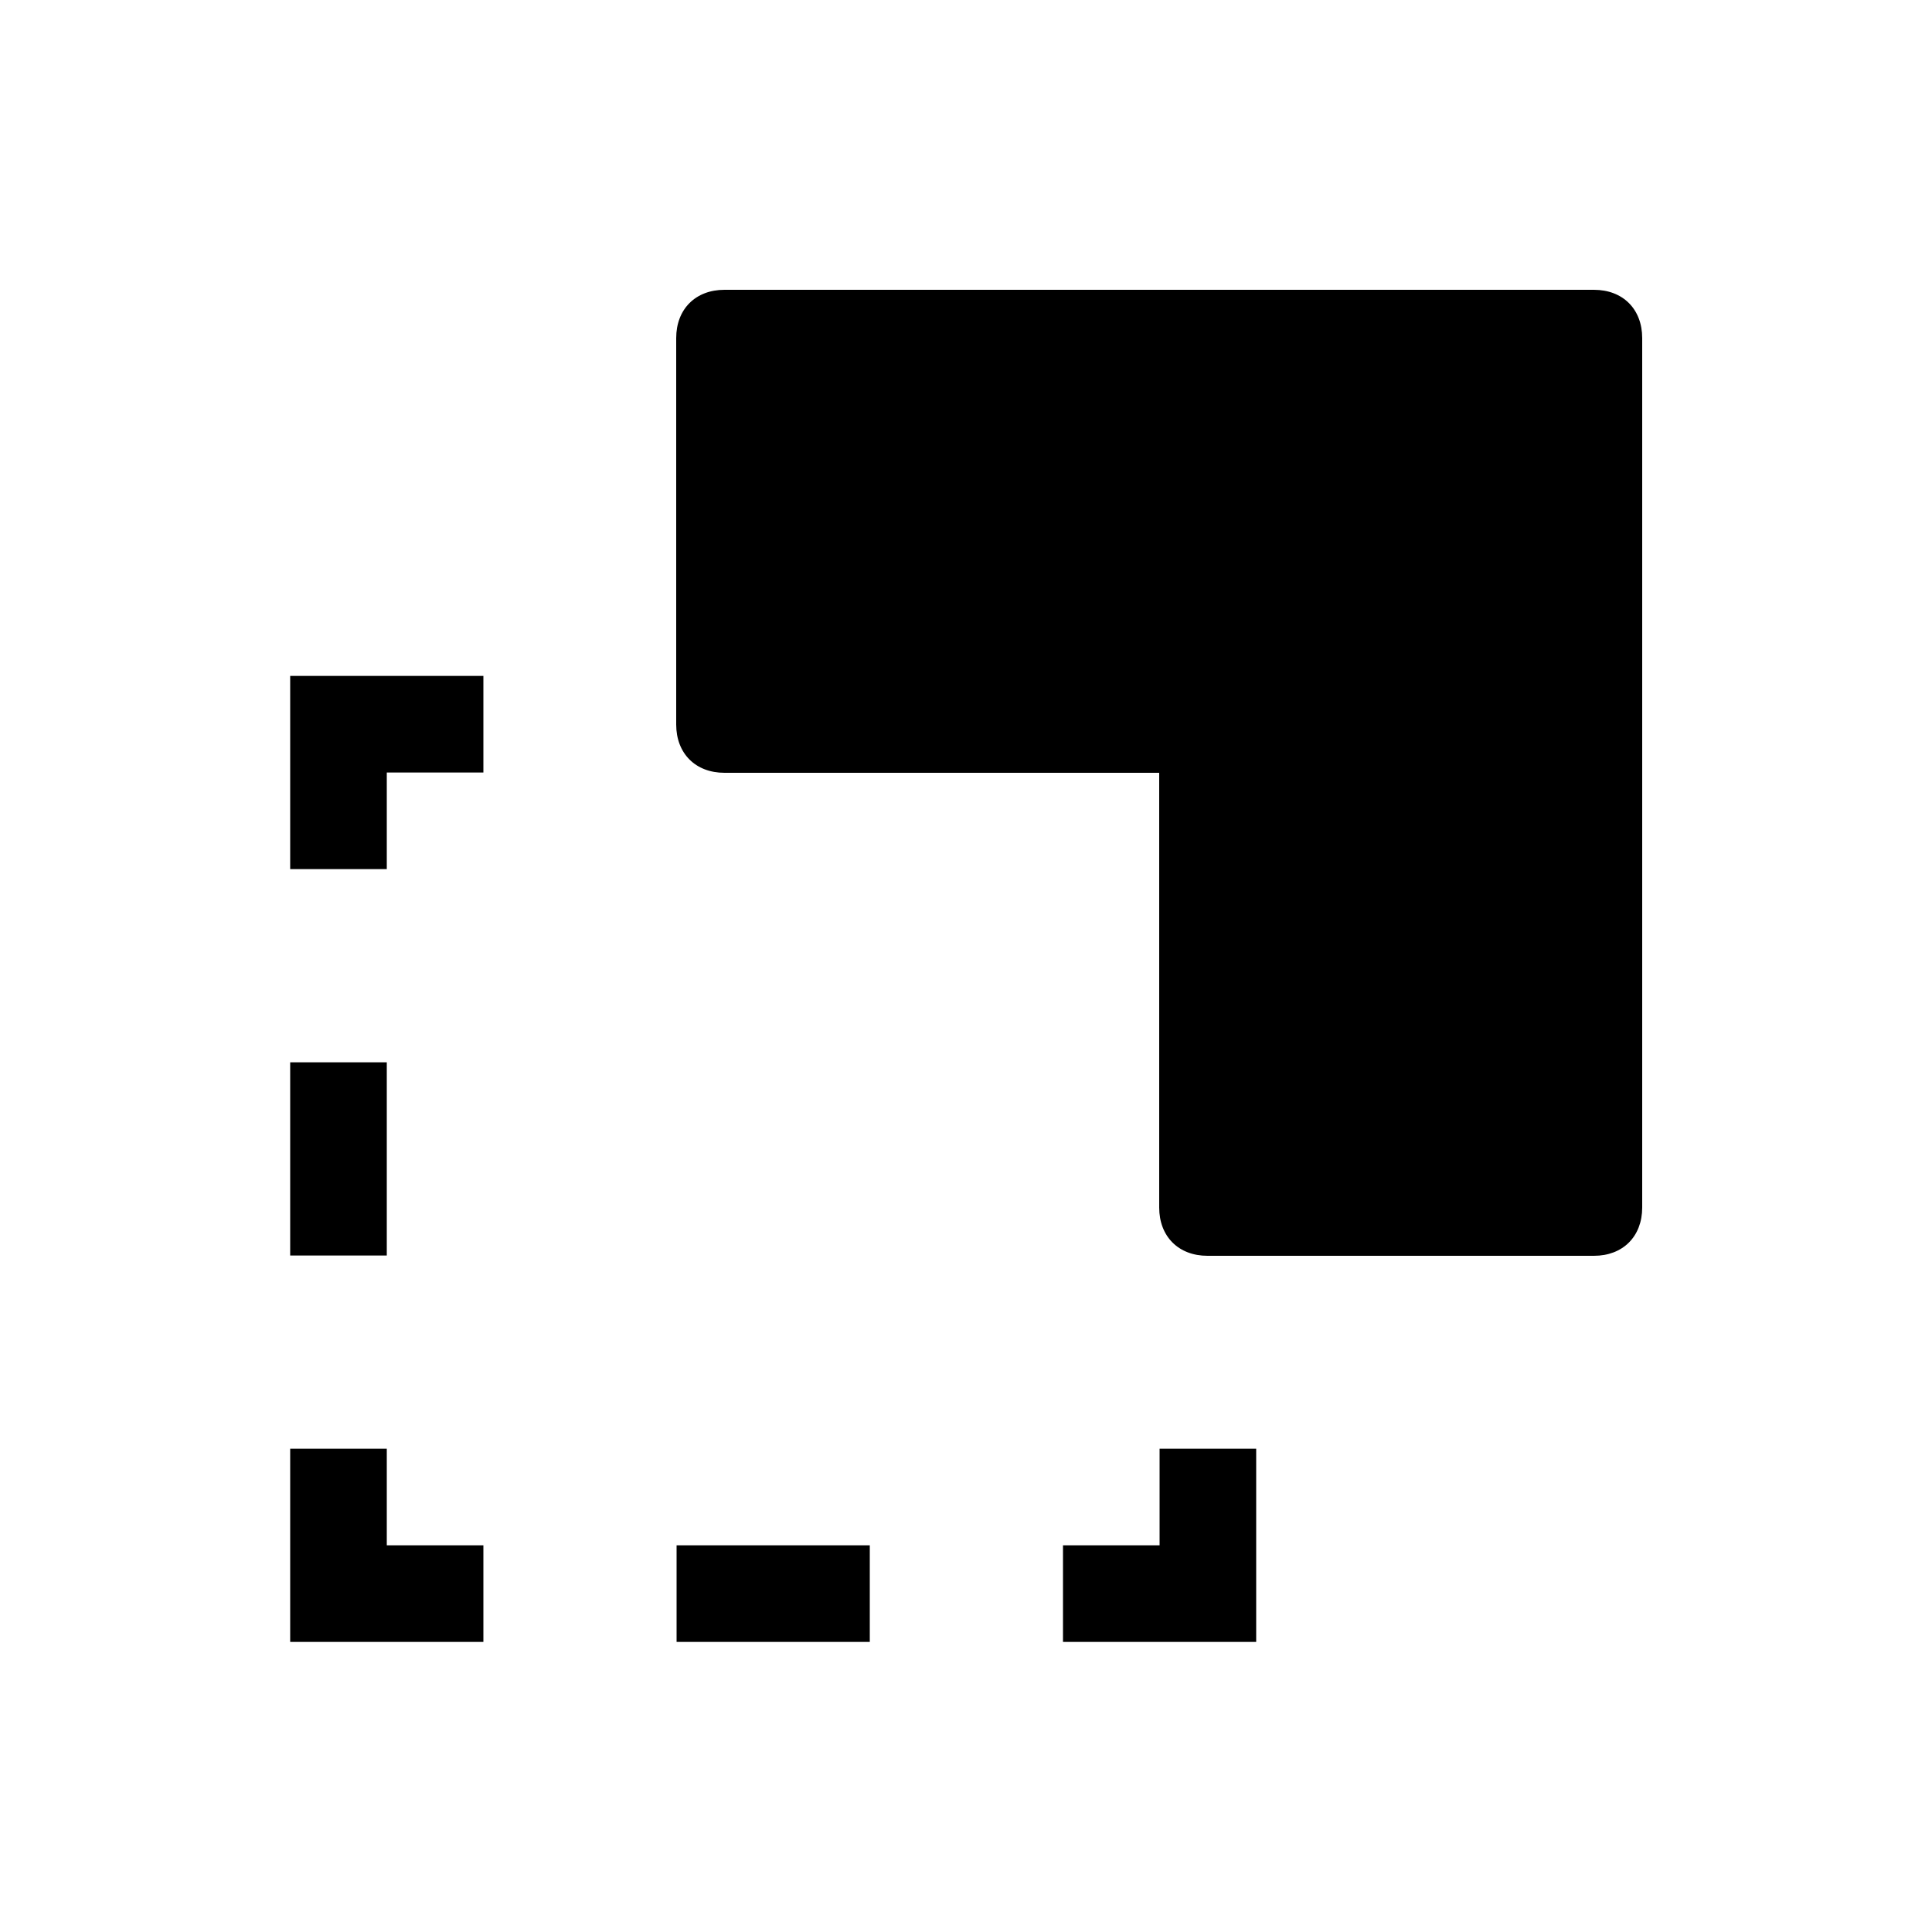 <svg xmlns="http://www.w3.org/2000/svg" viewBox="0 0 20 20"><g id="shape-combine-difference_1_" class="st1"><g id="g24262-4_1_" transform="translate(-188.996 -1801.003)" class="st1"><path id="rect24246-3_1_" d="M192 1808v2h1v-1h1v-1h-2zm0 4v2h1v-2h-1zm0 4v2h2v-1h-1v-1h-1zm9 0v1h-1v1h2v-2h-1zm-5 1v1h2v-1h-2z"/></g><path id="path24264-0_1_" d="M7.5 3c-.3 0-.5.2-.5.5v4c0 .3.2.5.5.5H12v4.5c0 .3.2.5.5.5h4c.3 0 .5-.2.5-.5v-9c0-.3-.2-.5-.5-.5h-9z"/></g></svg>